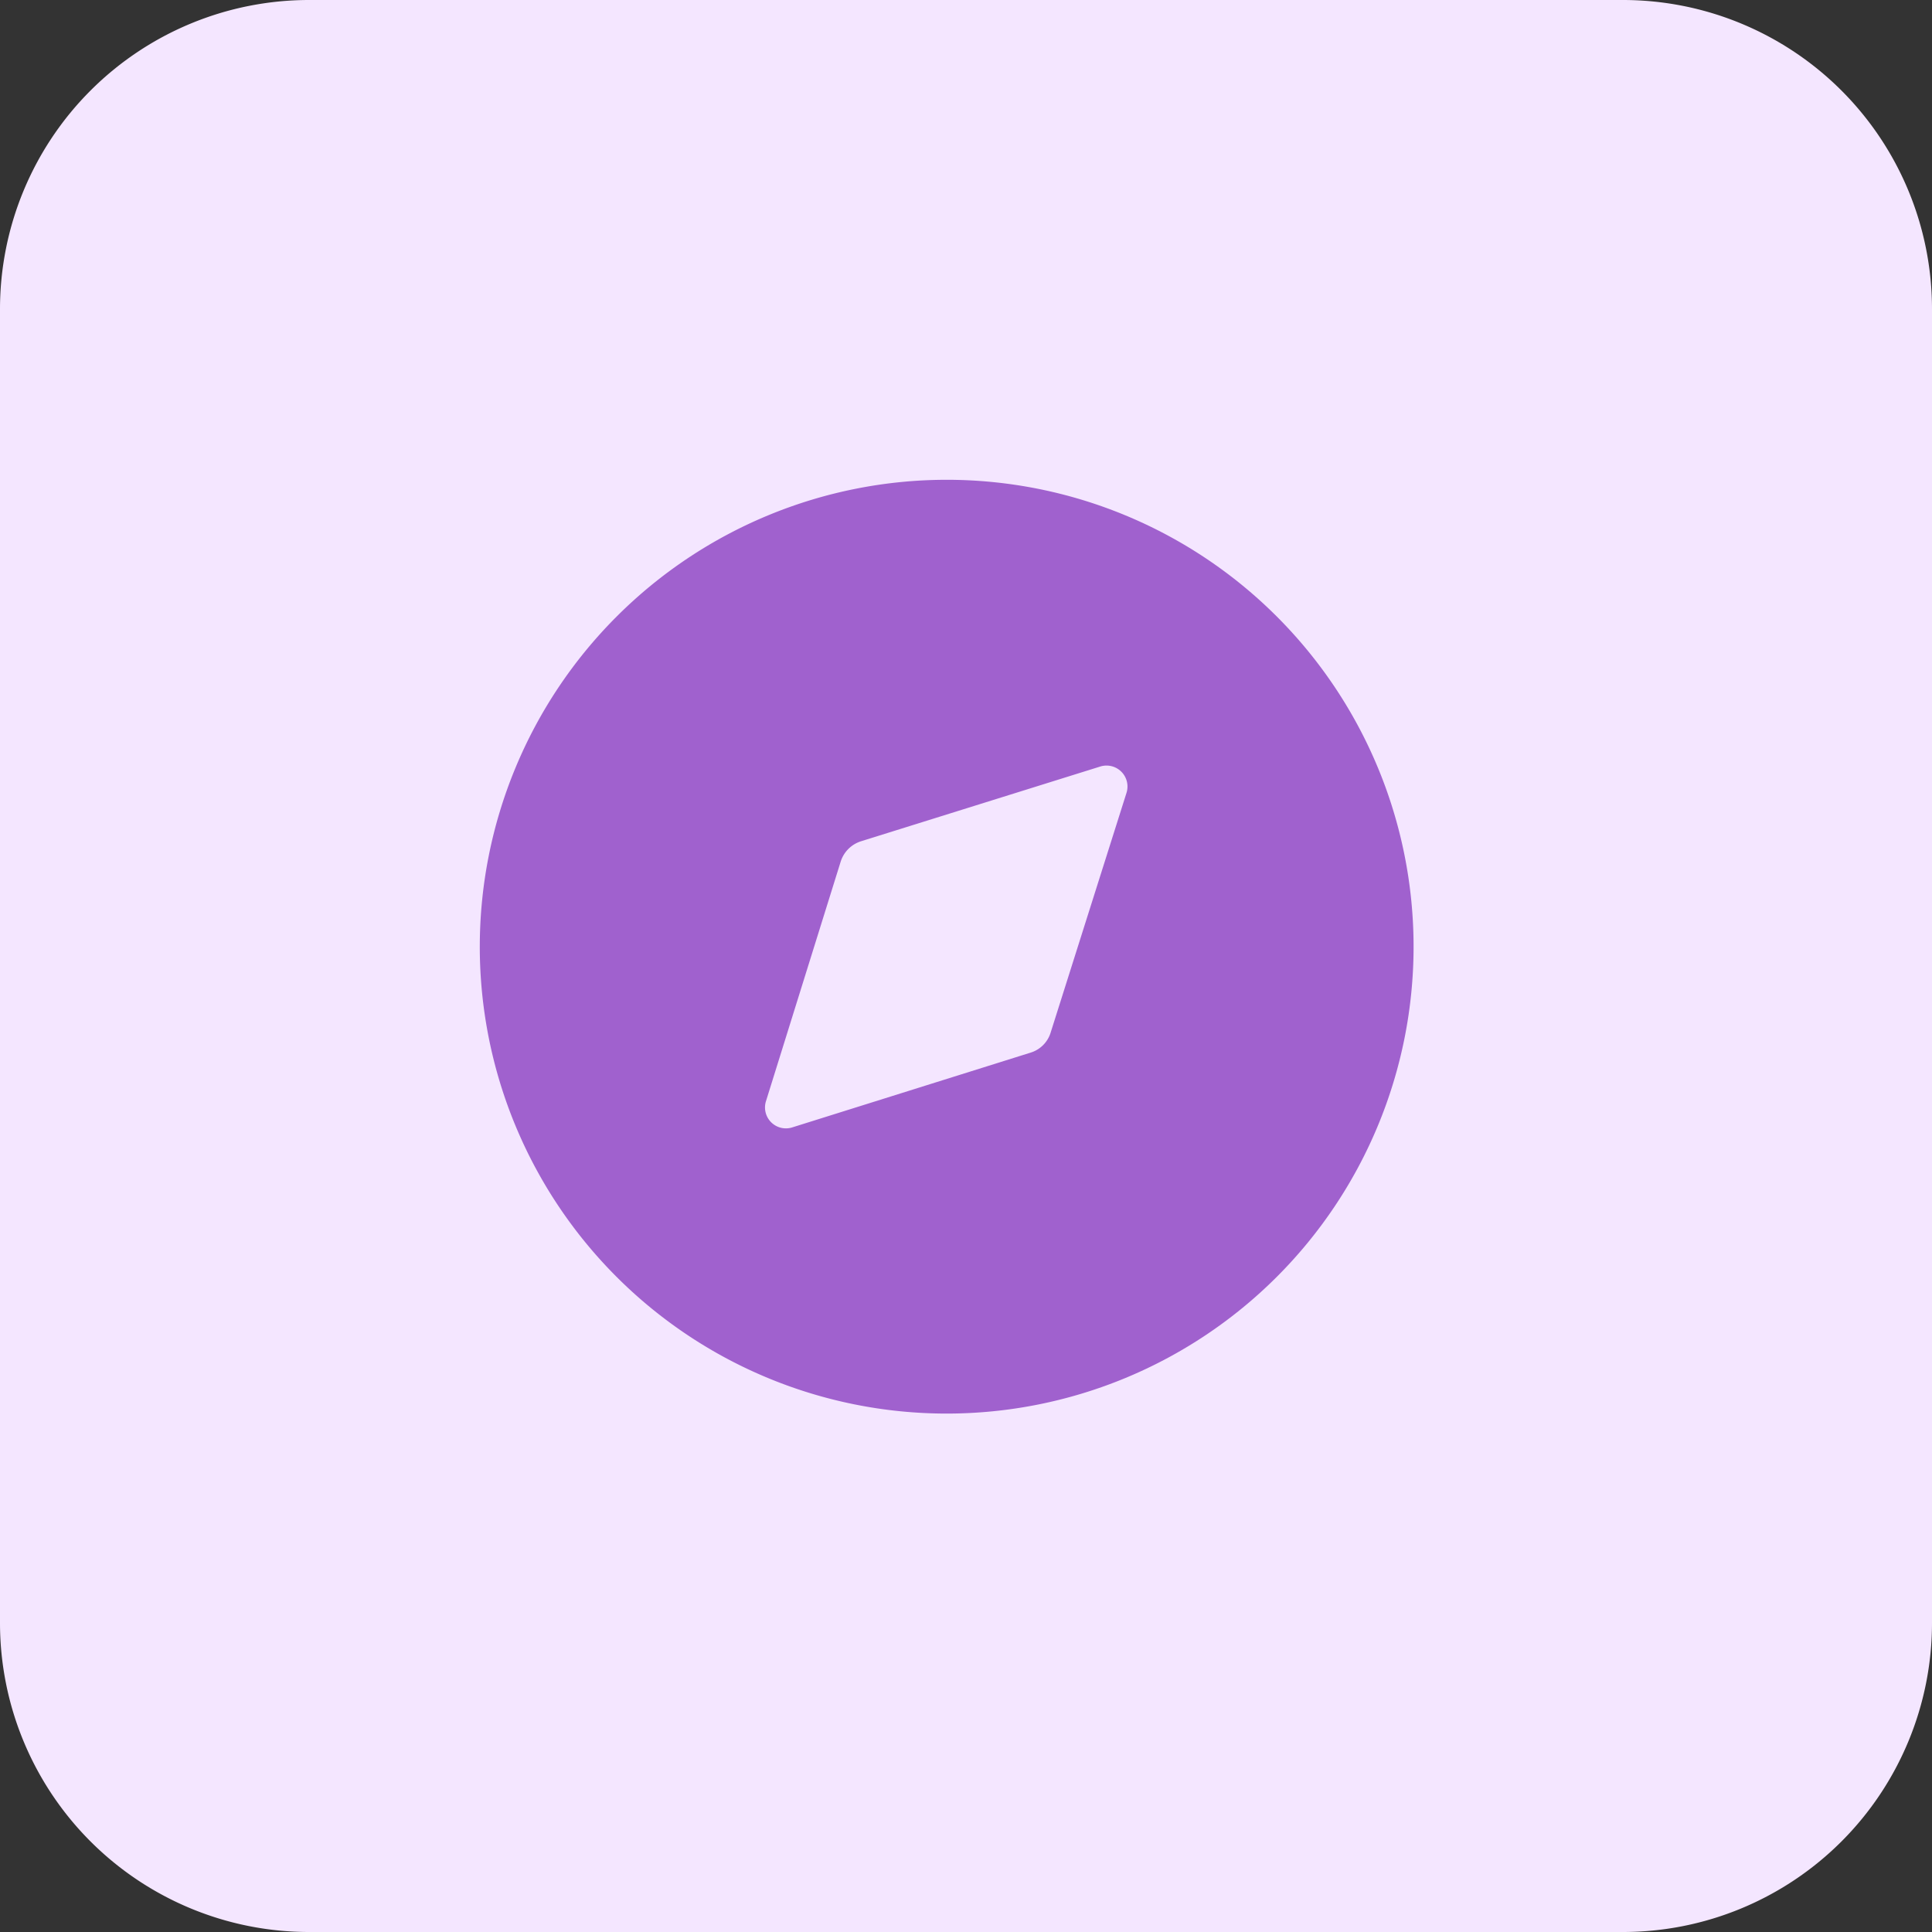 <svg id="Icons" xmlns="http://www.w3.org/2000/svg" width="80" height="80" viewBox="0 0 80 80">
  <rect x="0" y="0" width="80" height="80" fill="#333333" stroke="none"/>
  <path id="Path_2609" data-name="Path 2609" d="M0,12.8A12.8,12.8,0,0,1,12.8,0H67.2A12.8,12.8,0,0,1,80,12.8V67.2A12.8,12.8,0,0,1,67.2,80H12.8A12.8,12.8,0,0,1,0,67.2Z" fill="#f4e6ff"/>
  <path id="Path_2610" data-name="Path 2610" d="M31.75,12.417A19.333,19.333,0,1,1,12.417,31.75,19.341,19.341,0,0,1,31.75,12.417ZM39.193,25.39a.868.868,0,0,0-1.083-1.1l-9.9,3.093a1.291,1.291,0,0,0-.851.851l-3.093,9.918a.866.866,0,0,0,1.083,1.083l9.86-3.093a1.253,1.253,0,0,0,.851-.851Z" transform="translate(7.45 7.45)" fill="#a061ce"/>
</svg>
